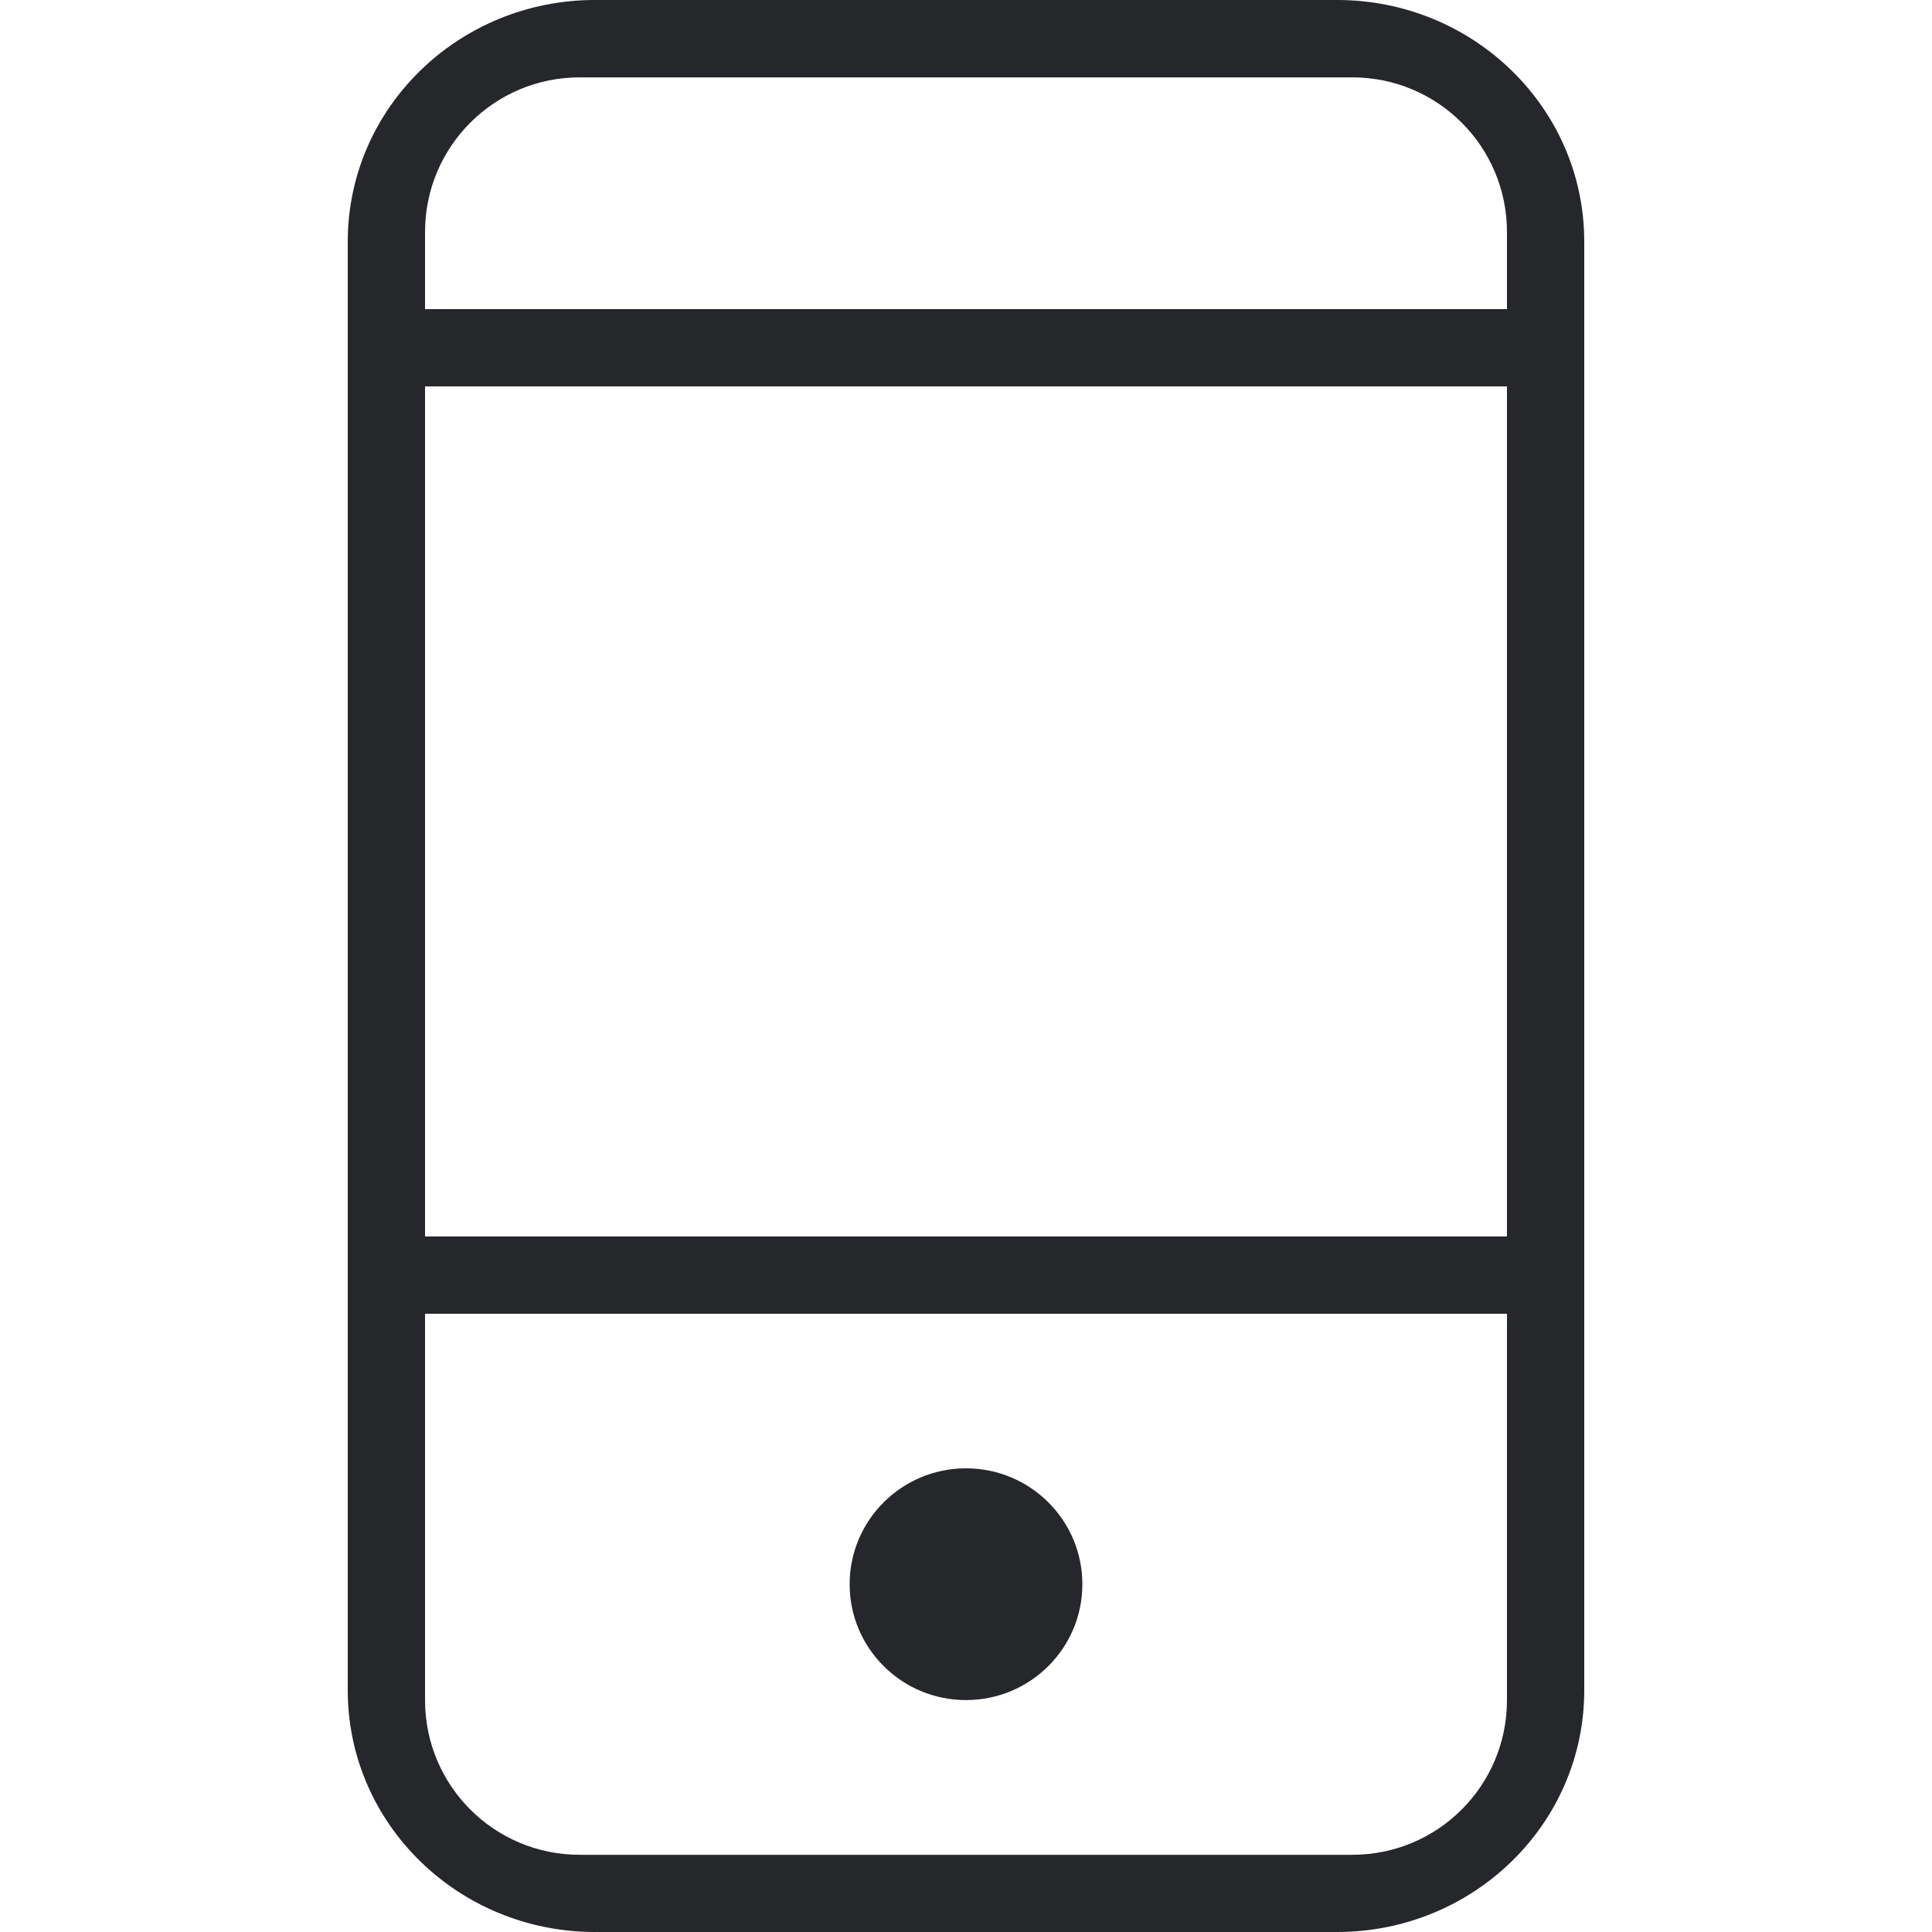 <?xml version="1.0" encoding="utf-8"?>
<!-- Generator: Adobe Illustrator 16.0.4, SVG Export Plug-In . SVG Version: 6.00 Build 0)  -->
<!DOCTYPE svg PUBLIC "-//W3C//DTD SVG 1.1//EN" "http://www.w3.org/Graphics/SVG/1.1/DTD/svg11.dtd">
<svg version="1.1" id="Layer_1" xmlns="http://www.w3.org/2000/svg" xmlns:xlink="http://www.w3.org/1999/xlink" x="0px" y="0px"
	 width="100px" height="100px" viewBox="0 0 100 100" enable-background="new 0 0 100 100" xml:space="preserve">
<path fill-rule="evenodd" clip-rule="evenodd" fill="#26272A" d="M69.199-0.001h-38.4C23.73-0.001,18,5.595,18,12.499v3.502v4V64v4
	v19.496C18,94.402,23.73,100,30.799,100h38.4C76.27,100,82,94.402,82,87.496V68v-4V20.001v-4v-3.502
	C82,5.595,76.27-0.001,69.199-0.001z M78,88.004c0,4.422-3.582,8-8,8H30c-4.418,0-8-3.578-8-8V68h56V88.004z M78,64H22V20.001h56V64
	z M22,16.001v-3.996c0-4.418,3.582-8,8-8h40c4.418,0,8,3.582,8,8v3.996H22z M43.977,82c0-3.312,2.695-6,6.023-6
	c3.326,0,6.023,2.688,6.023,6S53.326,87.996,50,87.996C46.672,87.996,43.977,85.312,43.977,82z"/>
</svg>
